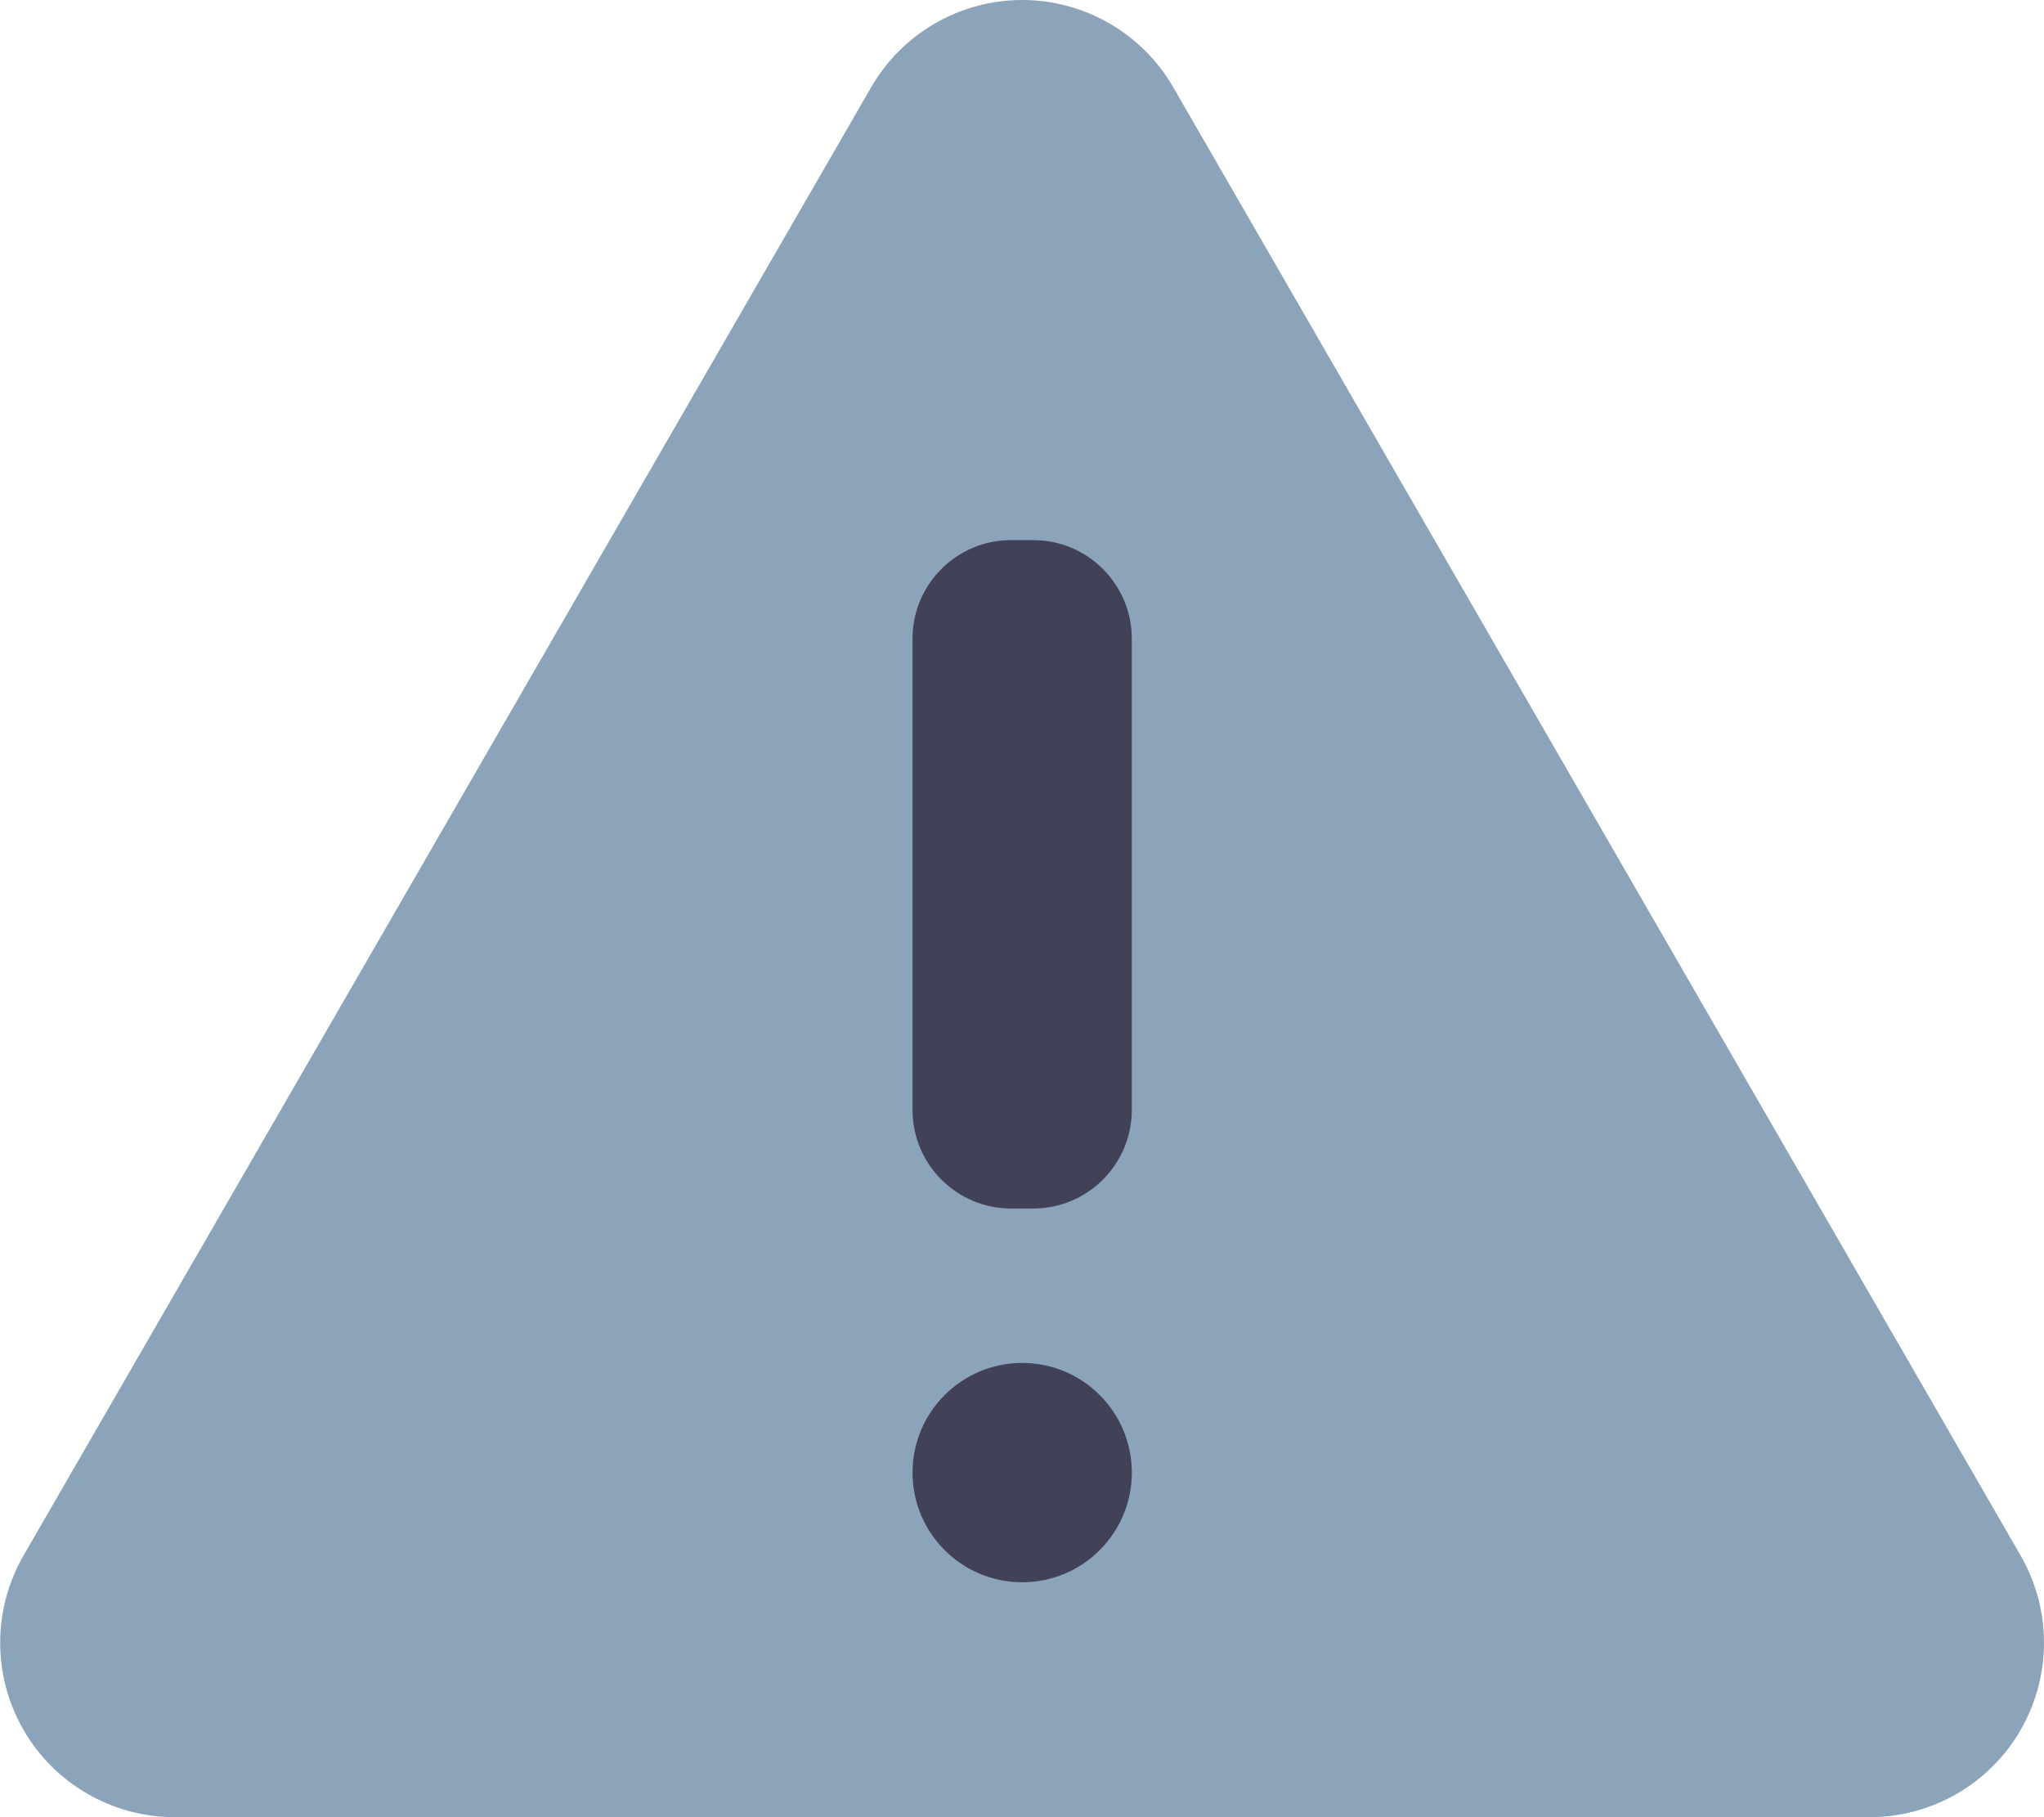 <svg width="45" height="40" viewBox="0 0 45 40" fill="none" xmlns="http://www.w3.org/2000/svg">
<path d="M19.18 1.919L0.518 34.24C0.181 34.824 0.004 35.486 0.004 36.16C0.004 36.834 0.181 37.496 0.518 38.08C0.855 38.664 1.34 39.148 1.924 39.485C2.507 39.822 3.17 40 3.844 40H41.16C41.834 40 42.496 39.823 43.08 39.486C43.664 39.149 44.149 38.664 44.486 38.08C44.822 37.496 45 36.834 45 36.16C44.999 35.486 44.822 34.824 44.485 34.24L25.829 1.919C25.492 1.336 25.007 0.851 24.424 0.515C23.84 0.178 23.178 0 22.504 0C21.831 0 21.169 0.178 20.585 0.515C20.002 0.851 19.517 1.336 19.18 1.919Z" fill="#8CA4BA"/>
<path d="M22.747 11.889H22.26C21.061 11.889 20.09 12.86 20.09 14.059V24.432C20.09 25.63 21.061 26.602 22.26 26.602H22.747C23.945 26.602 24.917 25.63 24.917 24.432V14.059C24.917 12.86 23.945 11.889 22.747 11.889Z" fill="#414157"/>
<path d="M22.504 34.829C23.837 34.829 24.918 33.748 24.918 32.415C24.918 31.082 23.837 30.001 22.504 30.001C21.171 30.001 20.09 31.082 20.09 32.415C20.09 33.748 21.171 34.829 22.504 34.829Z" fill="#414157"/>
</svg>
